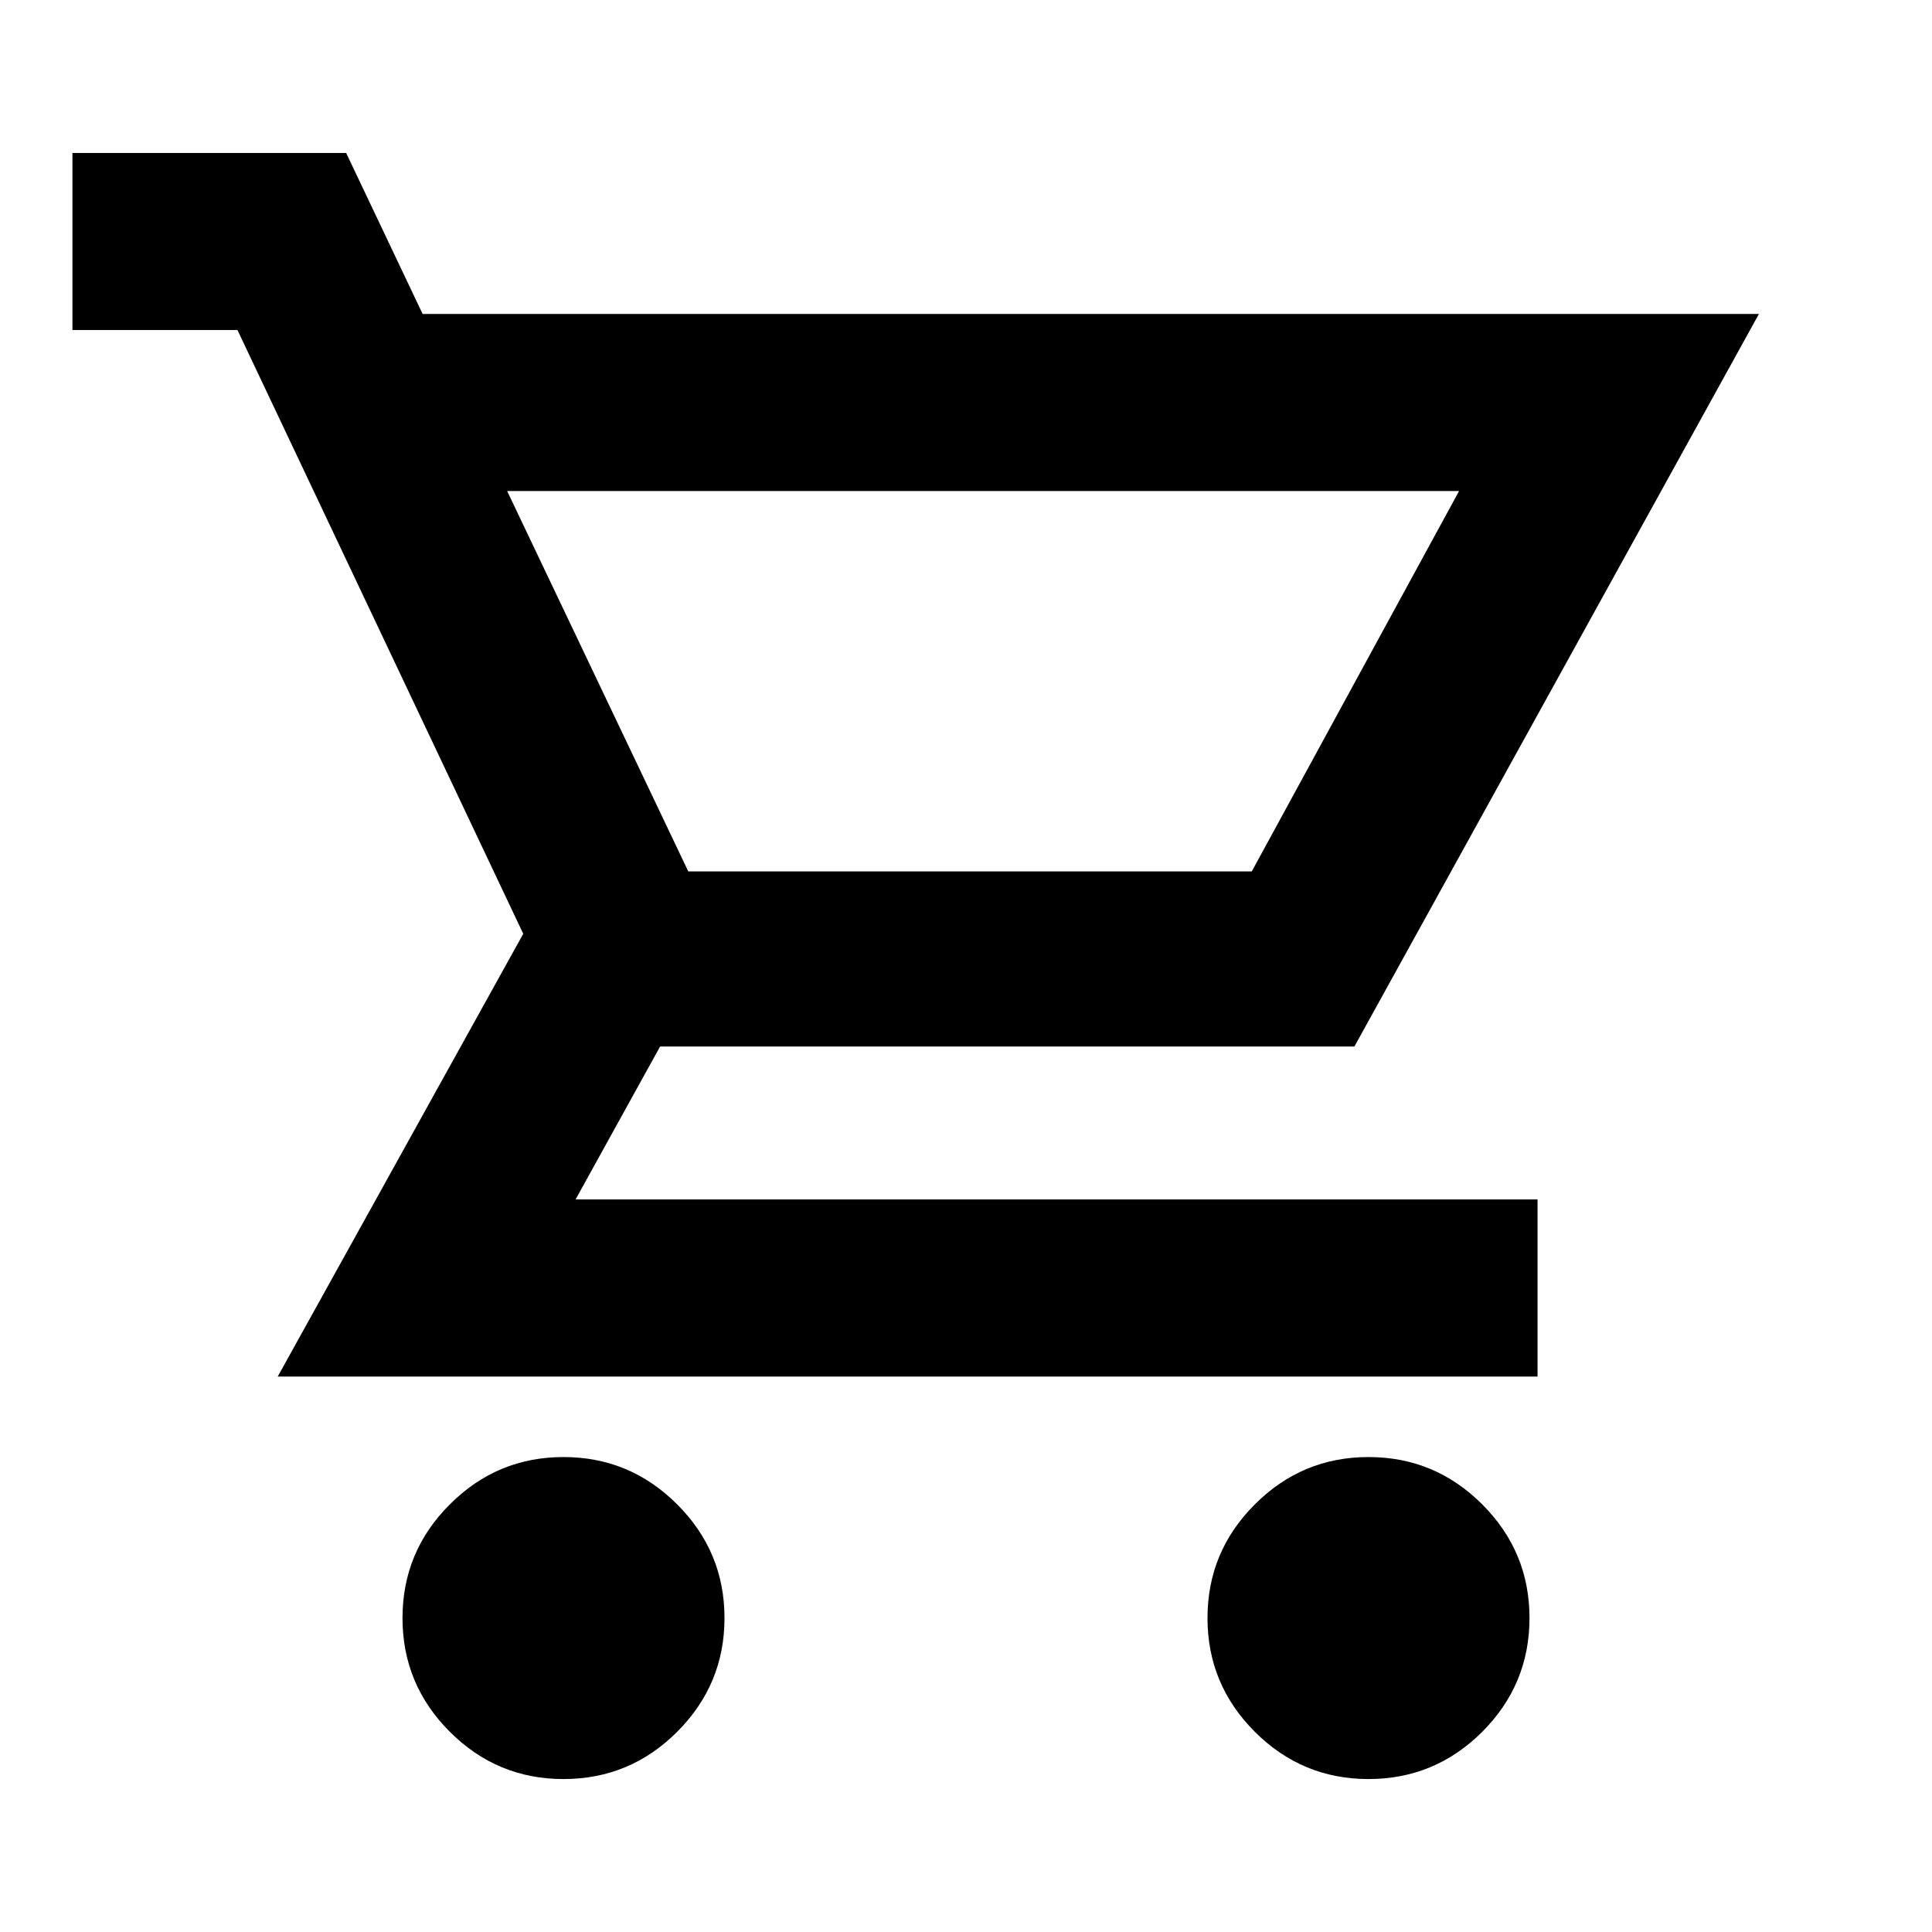 <svg xmlns="http://www.w3.org/2000/svg" height="24" width="24"><path d="M7 22.1q-.825 0-1.412-.587Q5 20.925 5 20.1q0-.825.588-1.412Q6.175 18.1 7 18.1t1.412.588Q9 19.275 9 20.1t-.588 1.413Q7.825 22.1 7 22.1Zm10 0q-.825 0-1.412-.587Q15 20.925 15 20.1q0-.825.588-1.412.587-.588 1.412-.588t1.413.588Q19 19.275 19 20.1t-.587 1.413q-.588.587-1.413.587ZM6.3 6.1l2.25 4.725h7L18.125 6.1Zm-2.85 11 3.05-5.5-3.55-7.5H.9V1.9h3.4l.95 2h16.6L16.825 13H8.2l-1.05 1.9H19.1v2.2Zm5.1-6.275h7Z"/></svg>